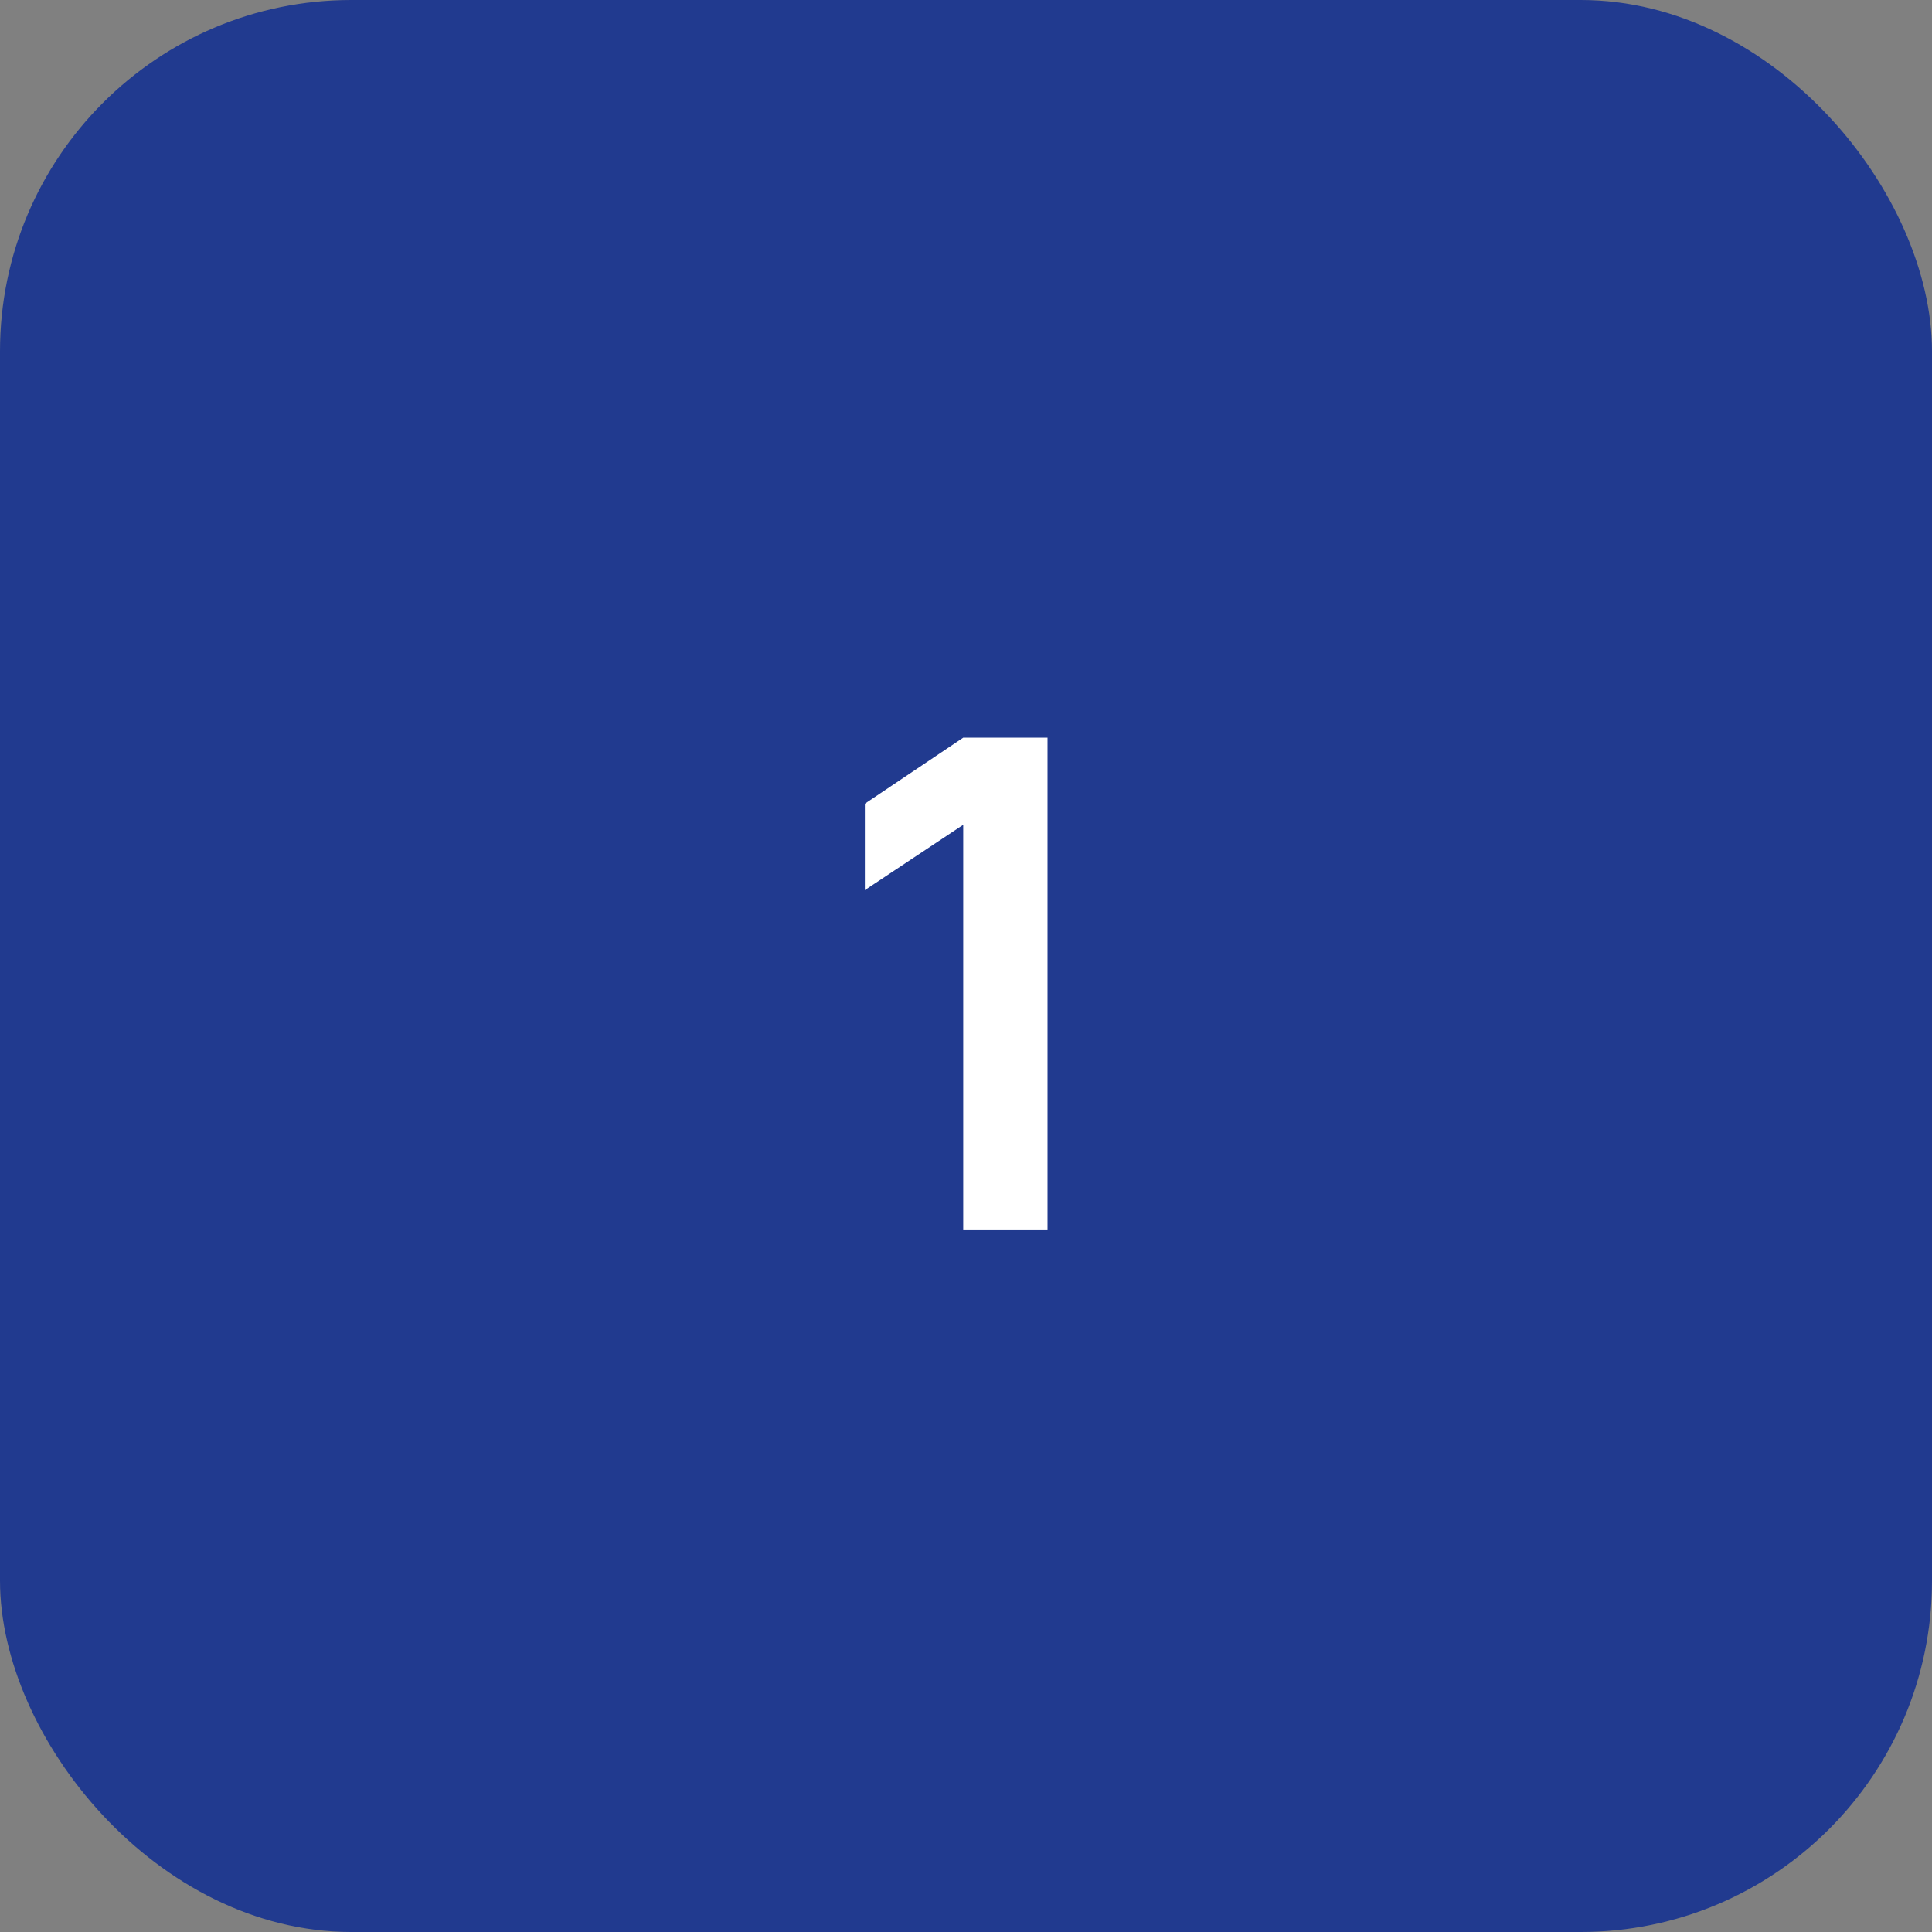 <svg width="66" height="66" viewBox="0 0 66 66" fill="none" xmlns="http://www.w3.org/2000/svg">
<rect x="0" y="0" width="66" height="66" fill="#808080" stroke="none"/>
<rect width="66" height="66" rx="12" fill="#213A8F"/>
<path d="M29.545 27.456L32.905 25.2H35.785V42H32.905V28.176L29.545 30.408V27.456Z" fill="white"/>
</svg>
